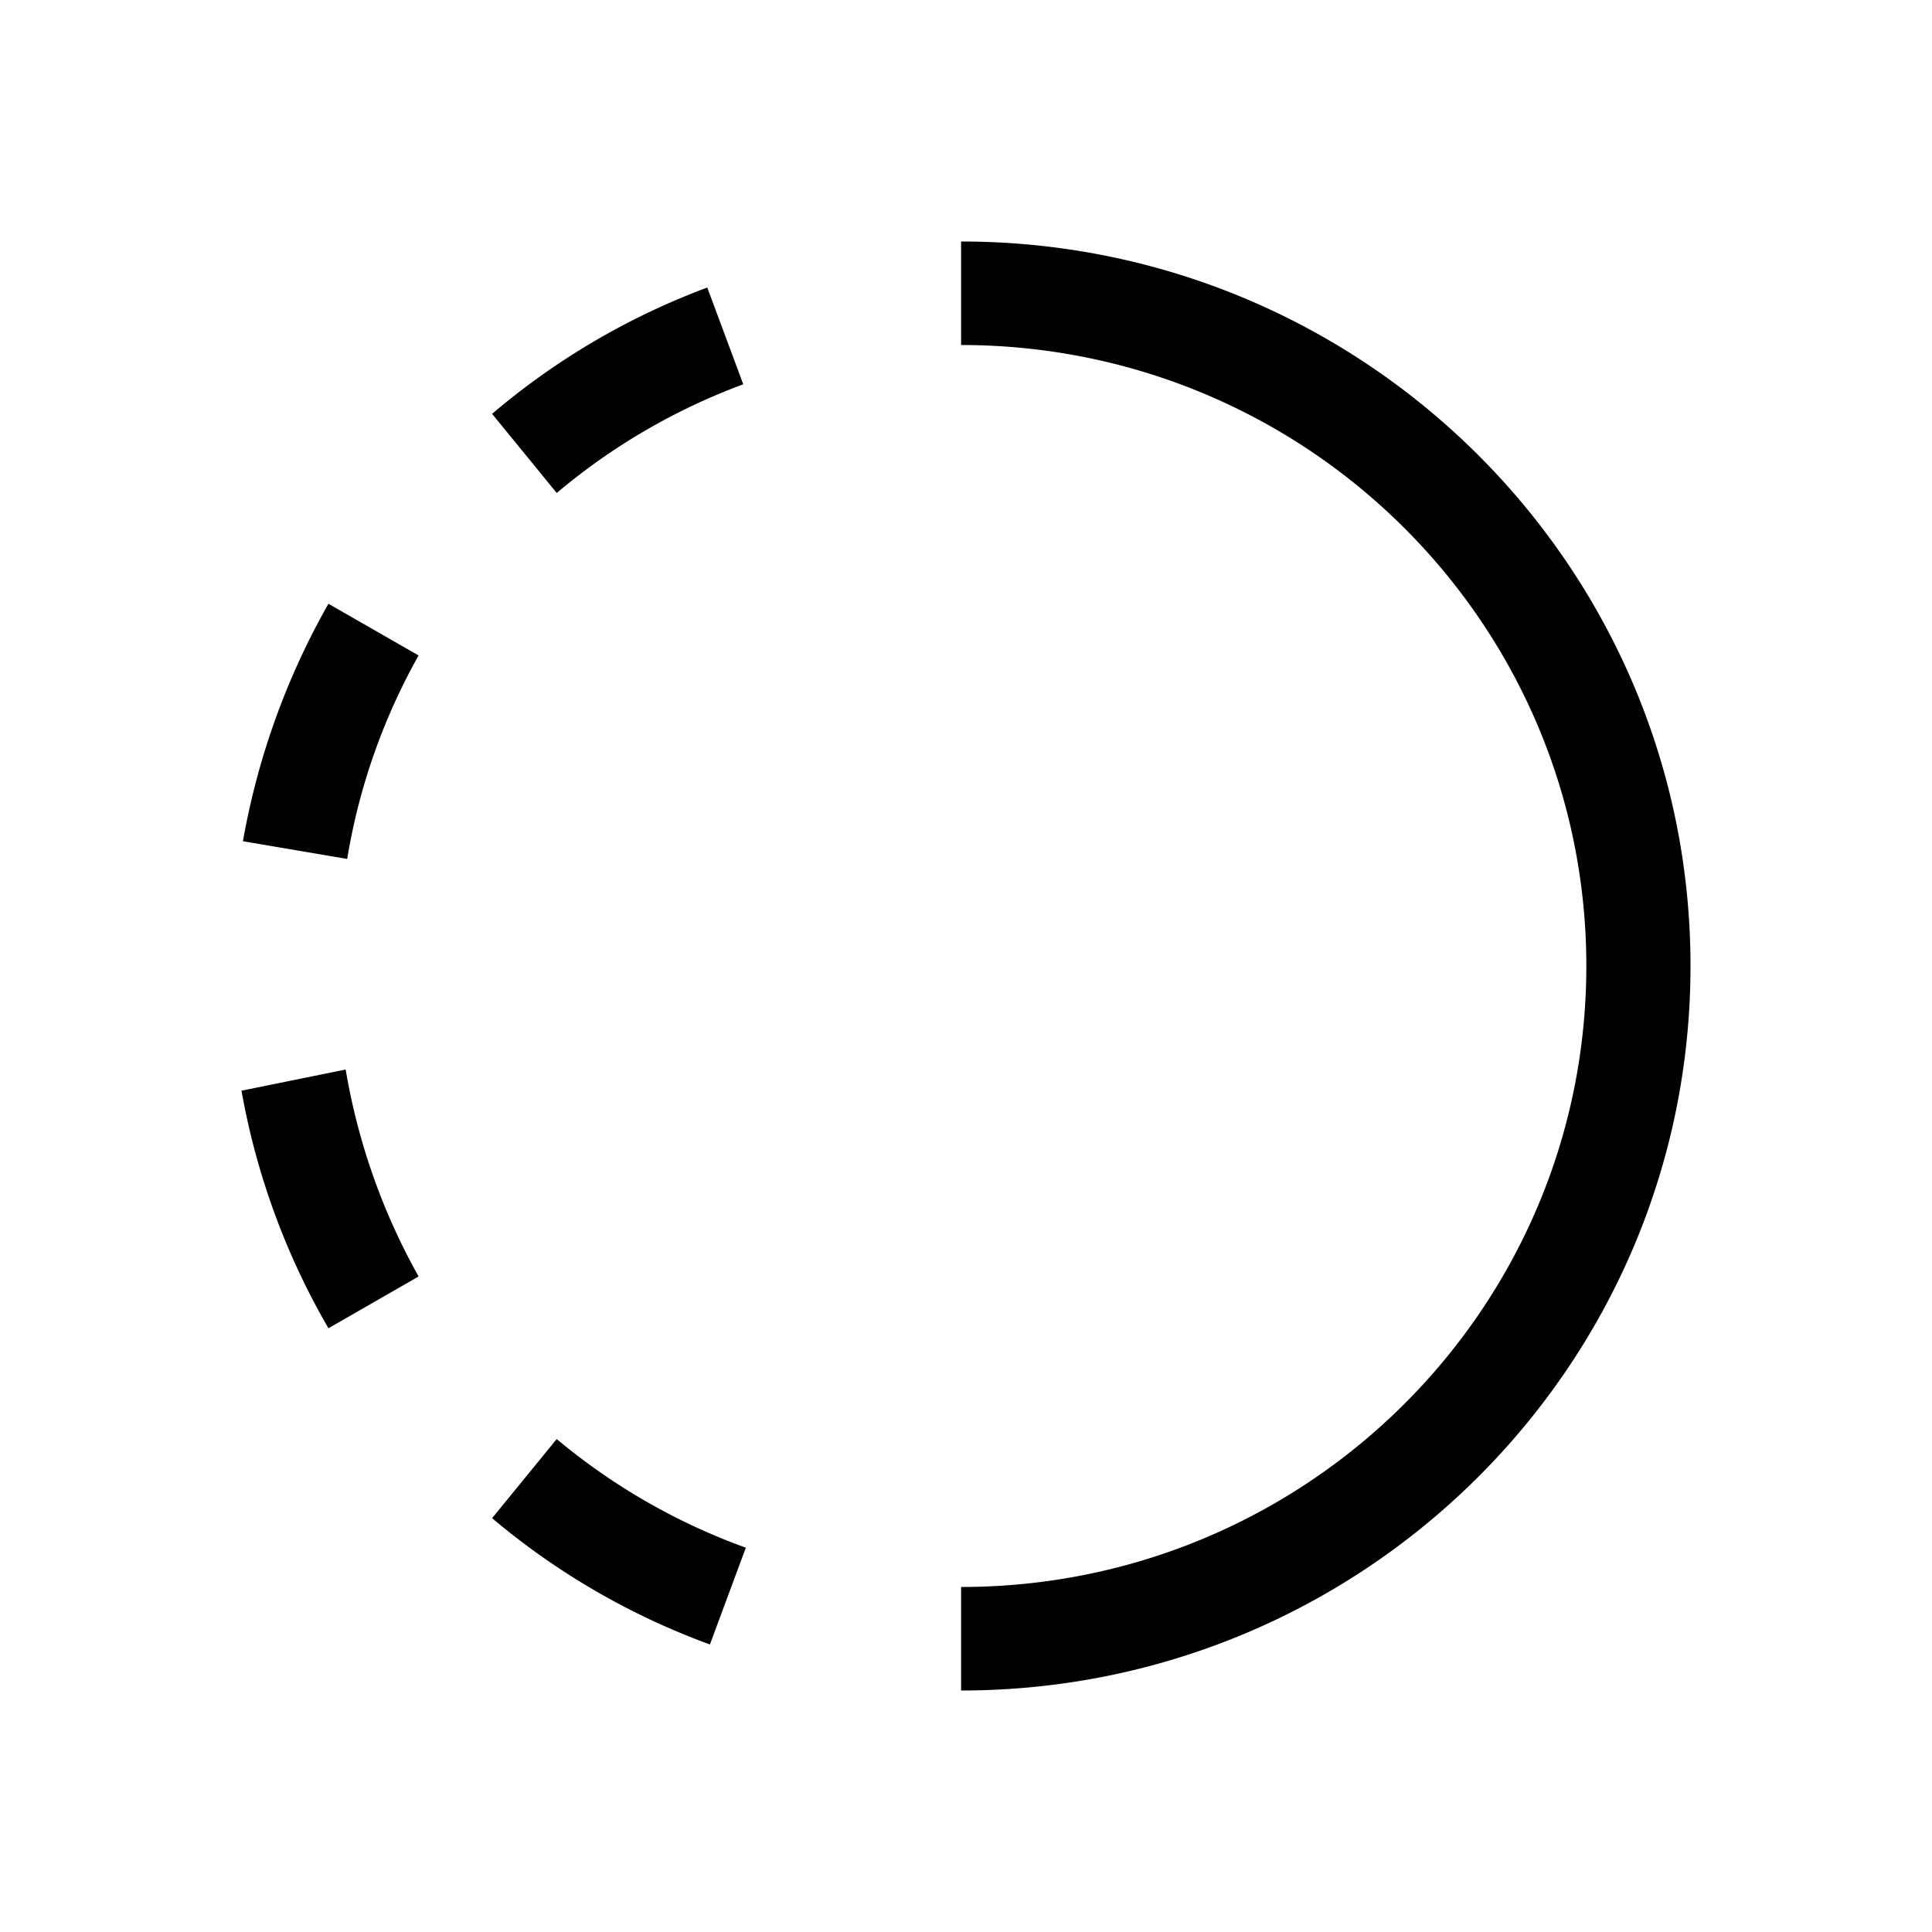 <svg width="24" height="24" xmlns="http://www.w3.org/2000/svg"><path d="M6.916 17.876l-.803.983a8.94 8.94 0 002.706 1.569l.446-1.202a7.78 7.78 0 01-2.35-1.35zm-2.622-4.59L3 13.549A9.019 9.019 0 004.08 16.5l1.12-.643a7.961 7.961 0 01-.906-2.571zm4.939-8.512l-.447-1.202a8.939 8.939 0 00-2.673 1.569l.803.983a7.78 7.78 0 012.317-1.35zM5.201 8.143L4.08 7.5a9.197 9.197 0 00-1.062 2.95l1.295.22A7.712 7.712 0 015.2 8.142zM11.939 3v1.286c4.29 0 7.767 3.454 7.767 7.714s-3.478 7.714-7.767 7.714V21C16.943 21 21 16.97 21 12s-4.057-9-9.061-9z" fill="inherit" fill-rule="evenodd"/></svg>
